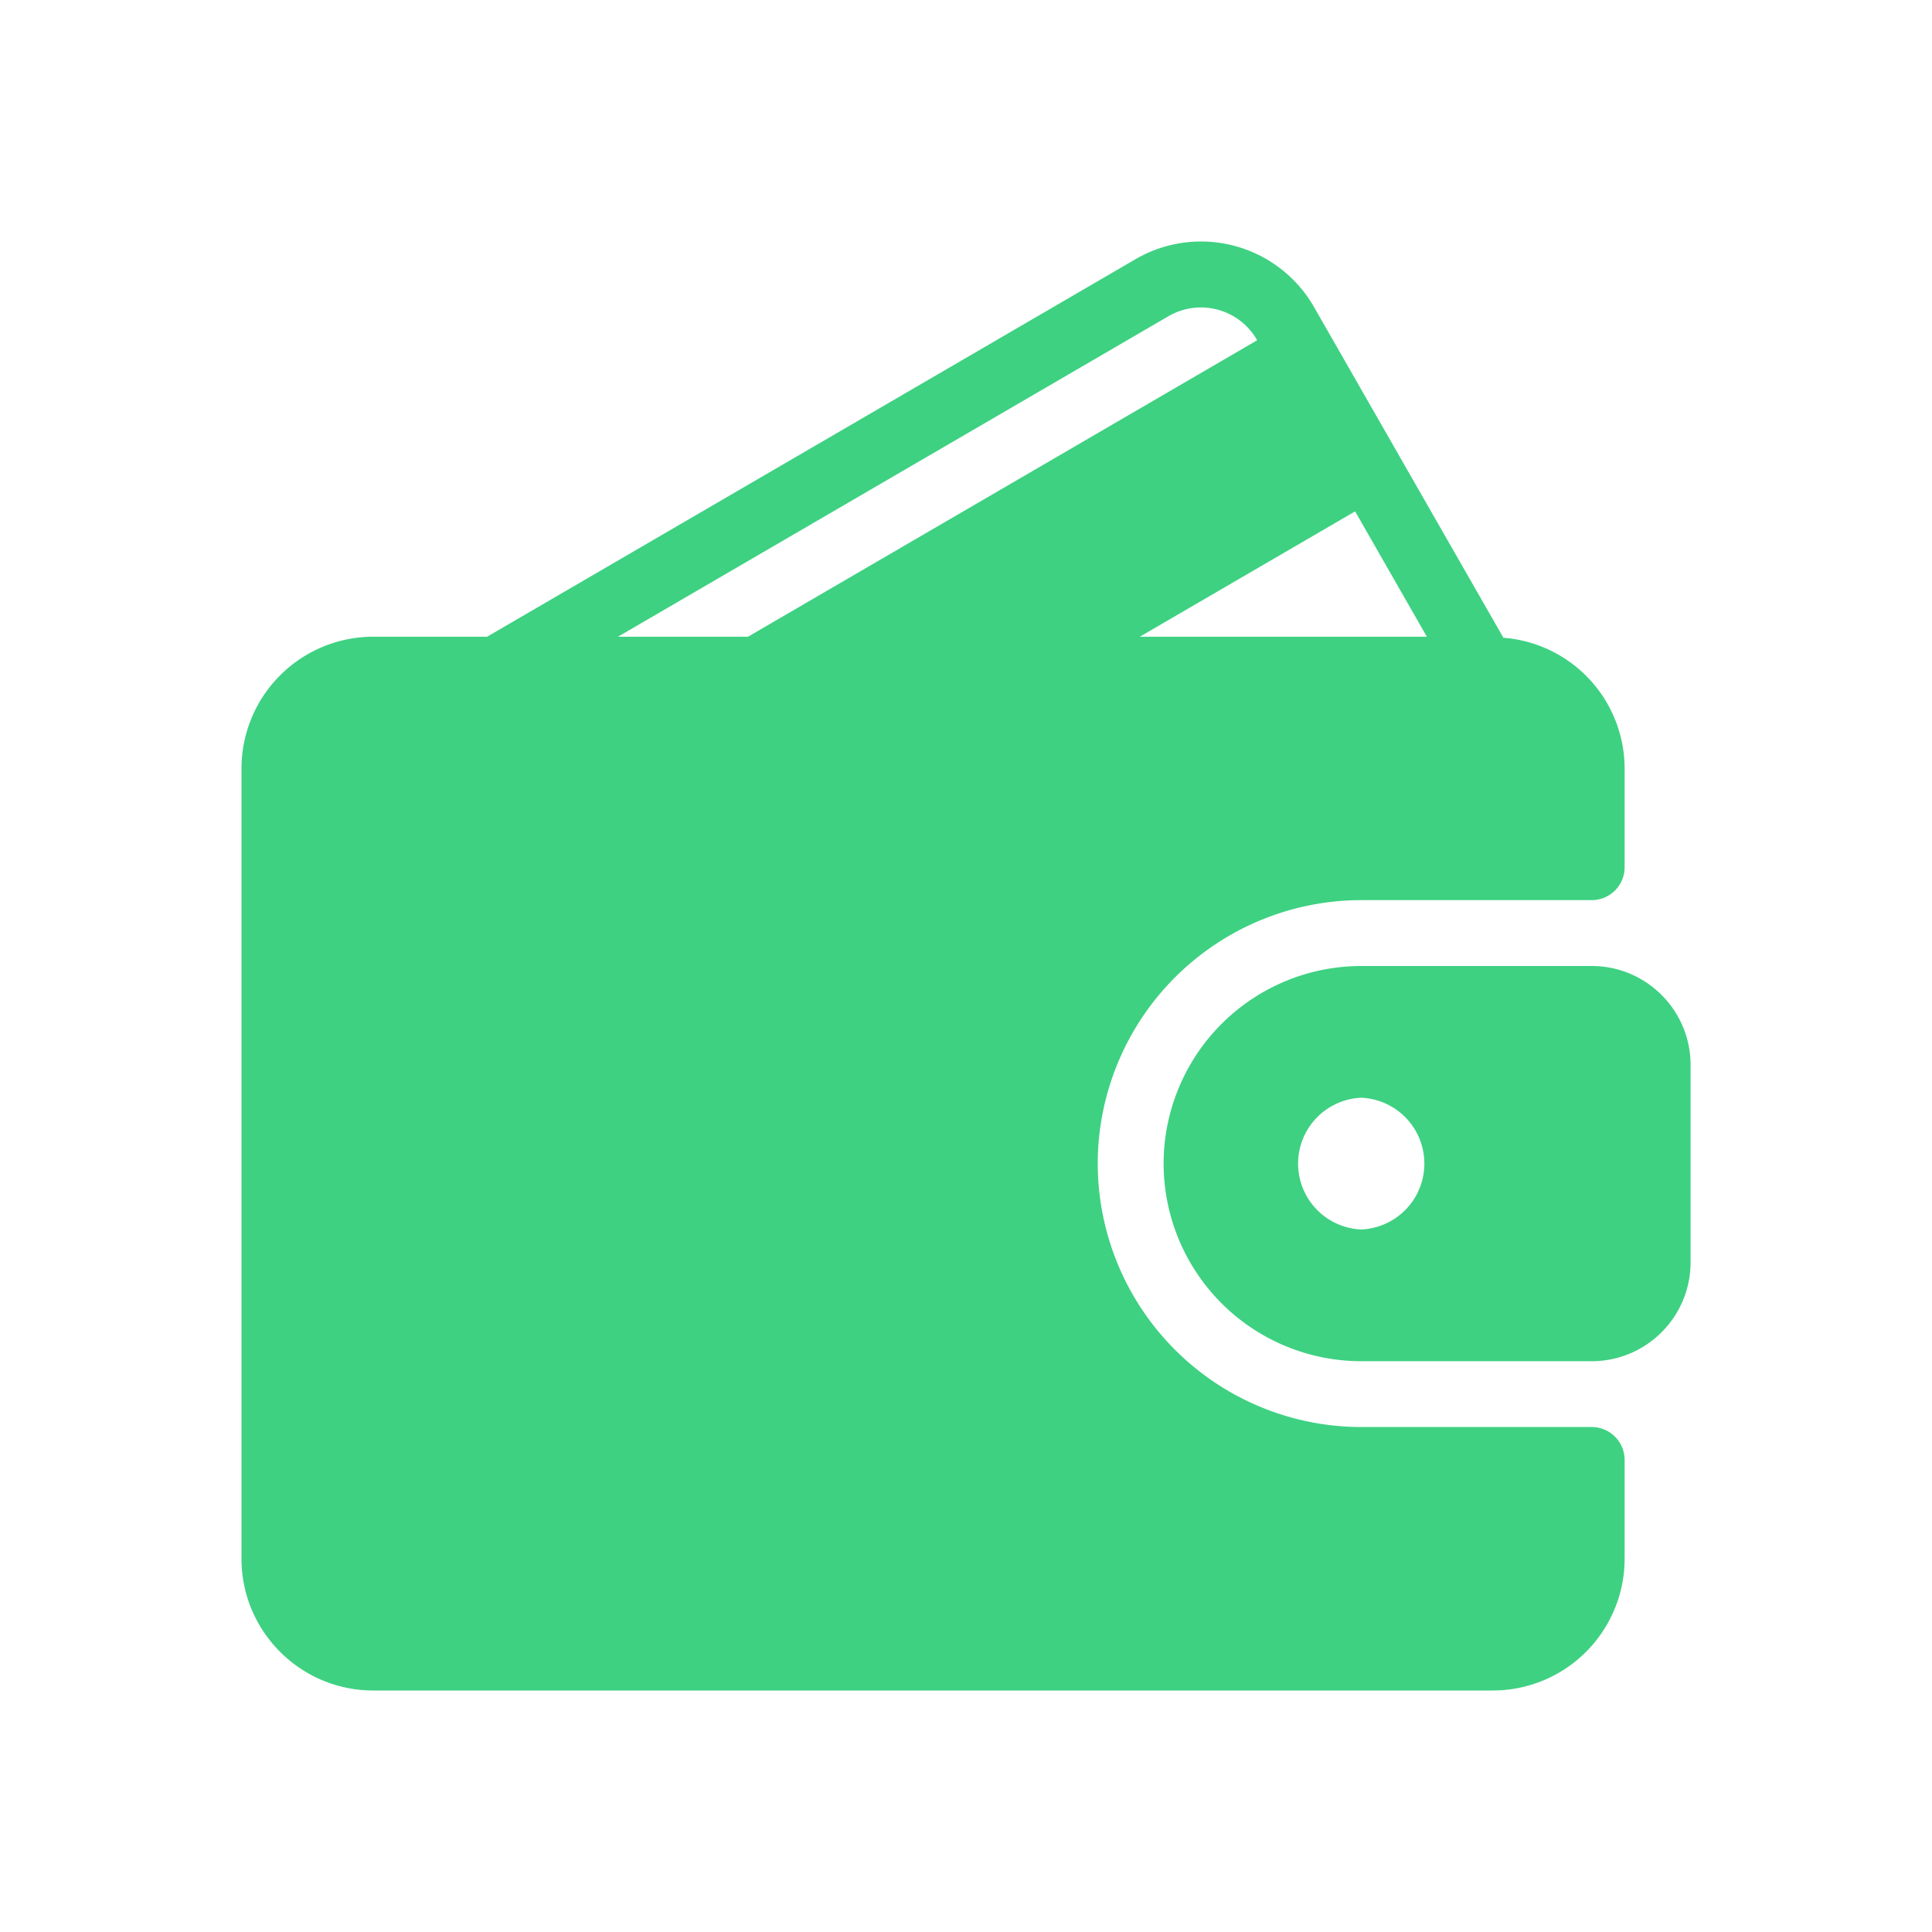 <svg width="32" height="32" fill="none" xmlns="http://www.w3.org/2000/svg"><path d="M23.948 20.579a.423.423 0 00-.186 0h.186z" fill="#3ED182"/><g clip-path="url(#clip0_2297_4471)" fill="#3ED182"><path d="M26.363 23.636h-3.818a4.369 4.369 0 01-4.363-4.363 4.369 4.369 0 014.363-4.364h3.818a.545.545 0 00.546-.545v-1.637a2.177 2.177 0 00-2.008-2.164l-3.133-5.471a2.156 2.156 0 00-2.962-.798L8.068 10.546H6.182A2.184 2.184 0 004 12.727v13.091C4 27.021 4.978 28 6.182 28h18.545a2.184 2.184 0 002.182-2.182v-1.636a.545.545 0 00-.546-.546zM22.445 8.47l1.188 2.076h-4.754l3.566-2.076zm-12.209 2.076l9.12-5.31a1.07 1.07 0 011.465.397l.001.003-8.433 4.91h-2.153z"/><path d="M26.364 16h-3.818a3.276 3.276 0 00-3.273 3.273 3.276 3.276 0 003.273 3.273h3.818c.903 0 1.637-.734 1.637-1.637v-3.272c0-.903-.734-1.637-1.637-1.637zm-3.818 4.364a1.092 1.092 0 010-2.182 1.092 1.092 0 01.001 2.182z"/></g><defs><clipPath id="clip0_2297_4471"><path fill="#fff" transform="translate(4 4)" d="M0 0h24v24H0z"/></clipPath></defs></svg>